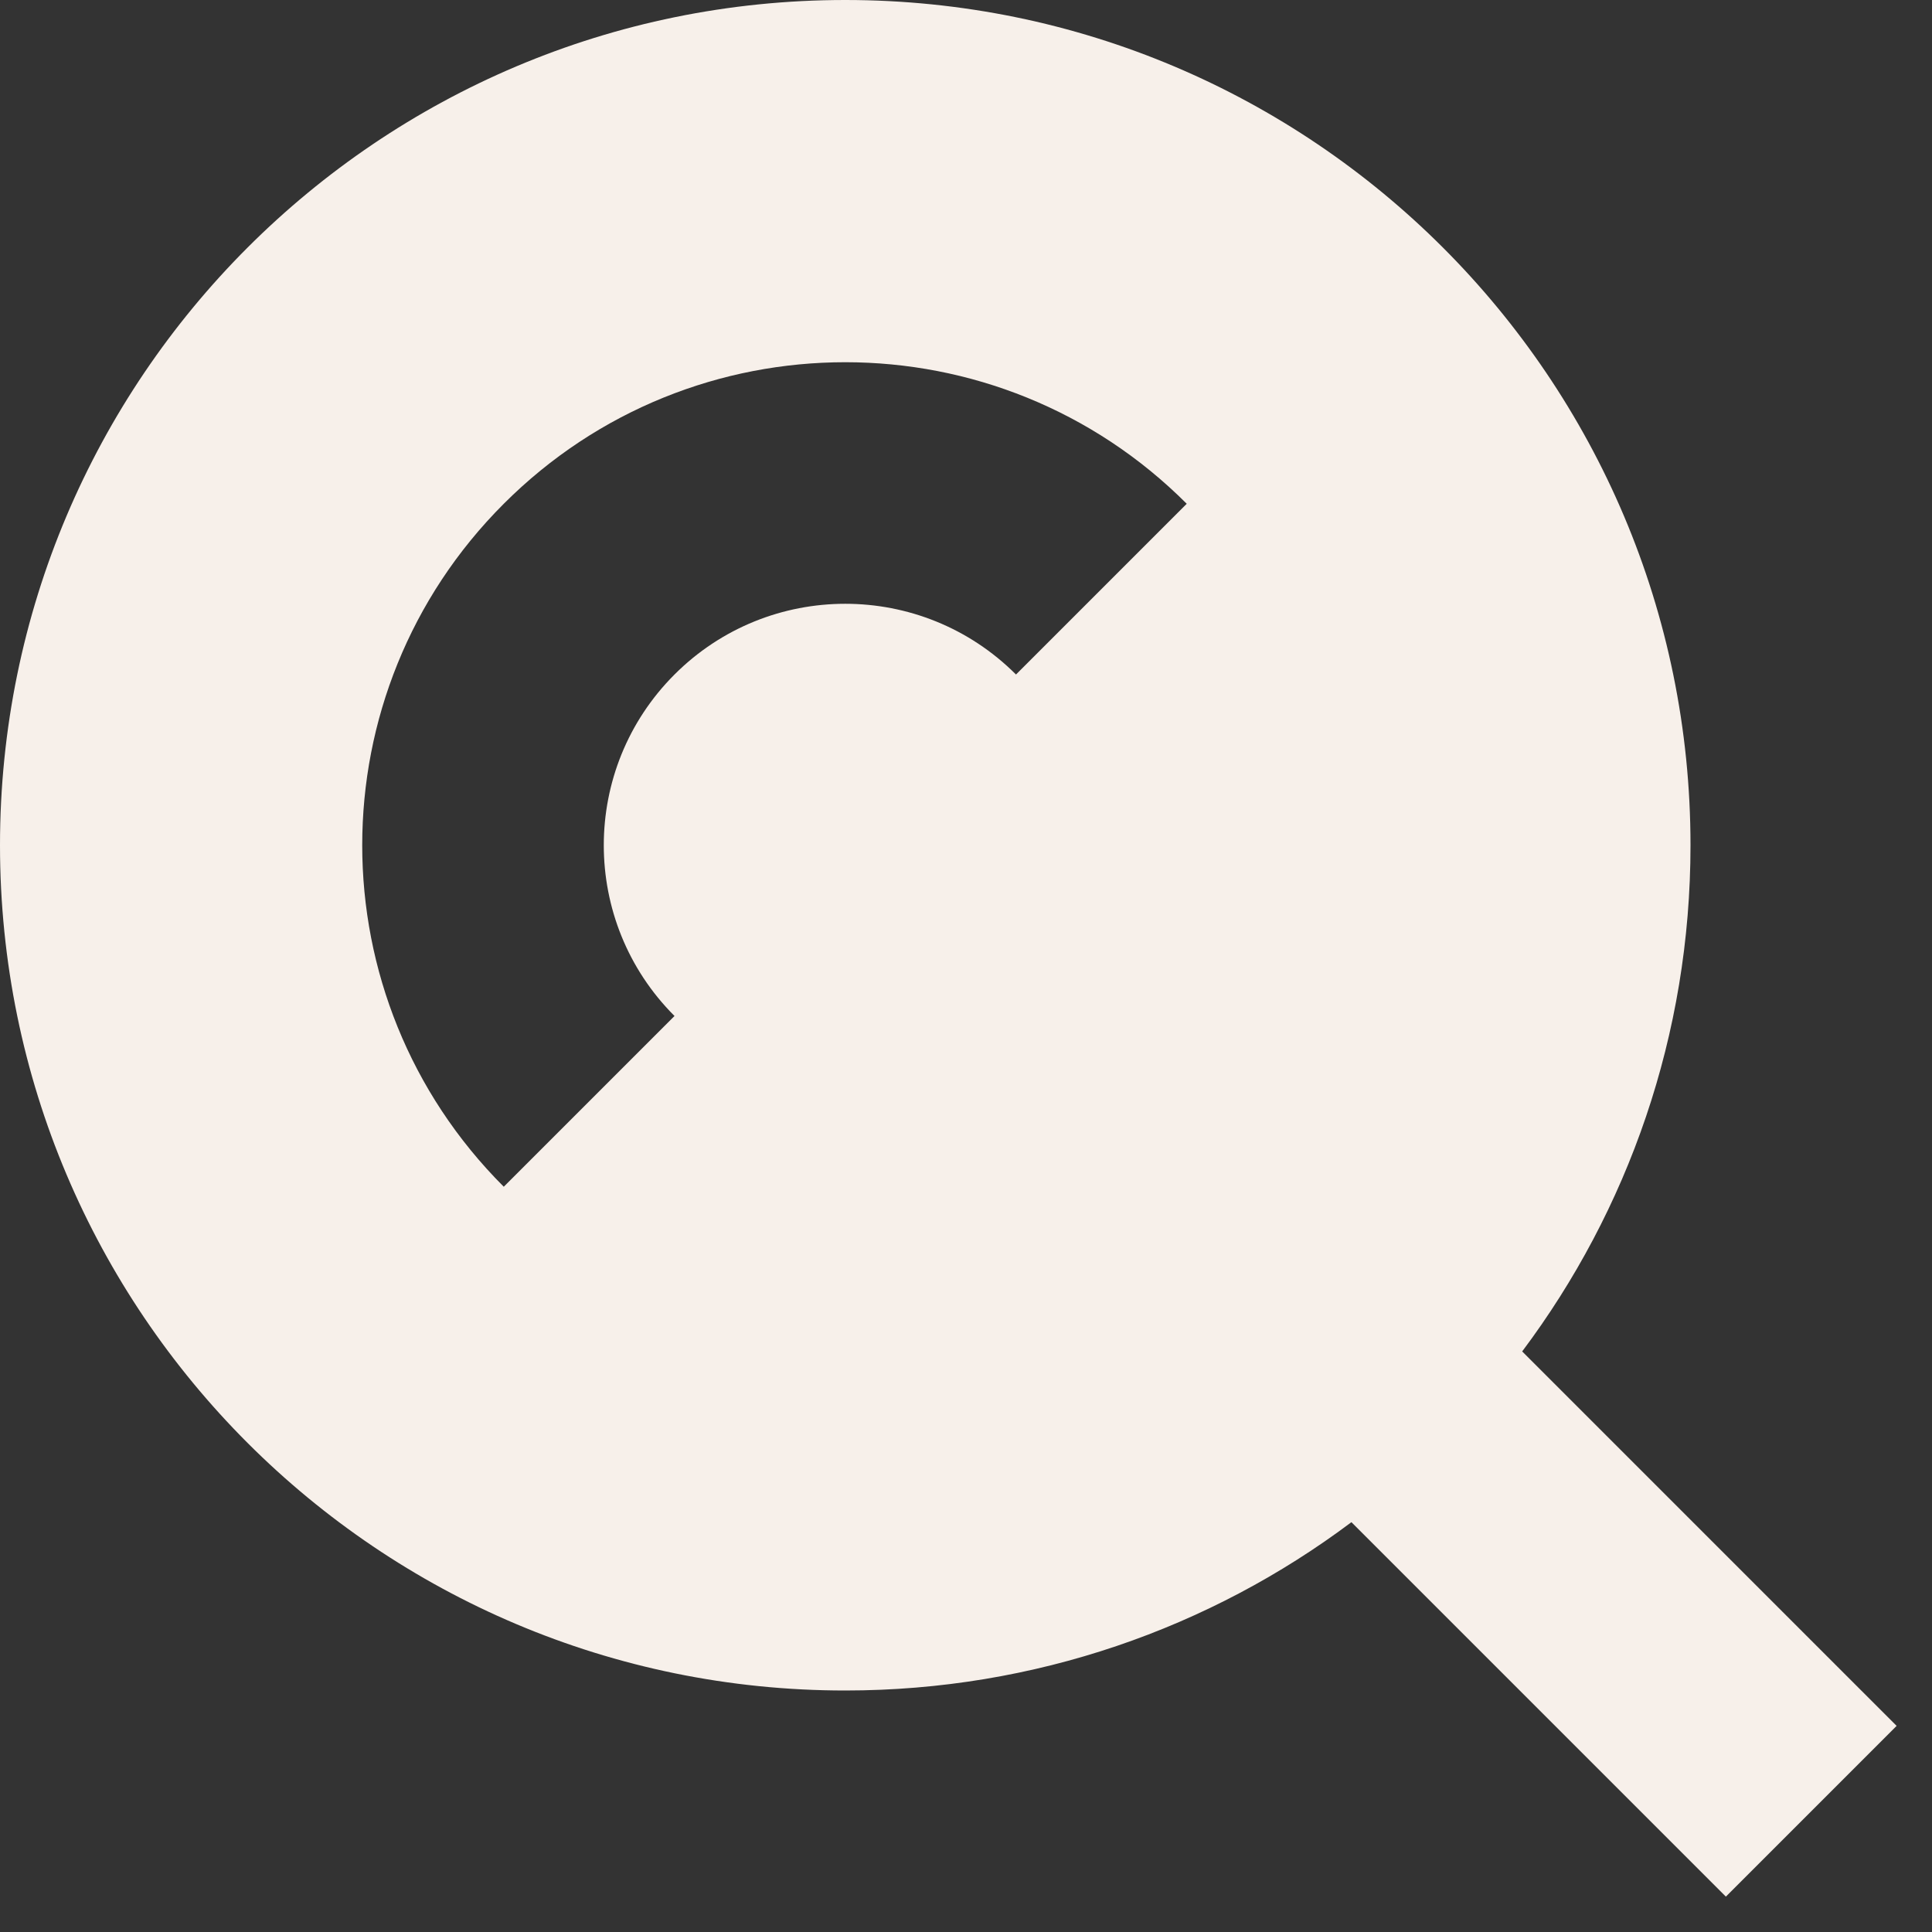 <svg width="16" height="16" viewBox="0 0 16 16" fill="none" xmlns="http://www.w3.org/2000/svg">
<rect x="0" y="0" width="16" height="16" fill="#333333" stroke="none"/>
<g id="Chunk/Search">
<path id="Icon" fill-rule="evenodd" clip-rule="evenodd" d="M11.192 12.606C10.024 13.482 8.572 14 7 14C3.134 14 0 10.866 0 7C0 3.134 3.134 0 7 0C10.866 0 14 3.134 14 7C14 8.572 13.482 10.024 12.606 11.192L15.707 14.293L14.293 15.707L11.192 12.606ZM5.586 8.414L4.172 9.828C2.609 8.266 2.609 5.734 4.172 4.172C5.734 2.609 8.266 2.609 9.828 4.172L8.414 5.586C7.633 4.805 6.367 4.805 5.586 5.586C4.805 6.367 4.805 7.633 5.586 8.414Z" fill="#F7F0EA"/>
</g>
</svg>
